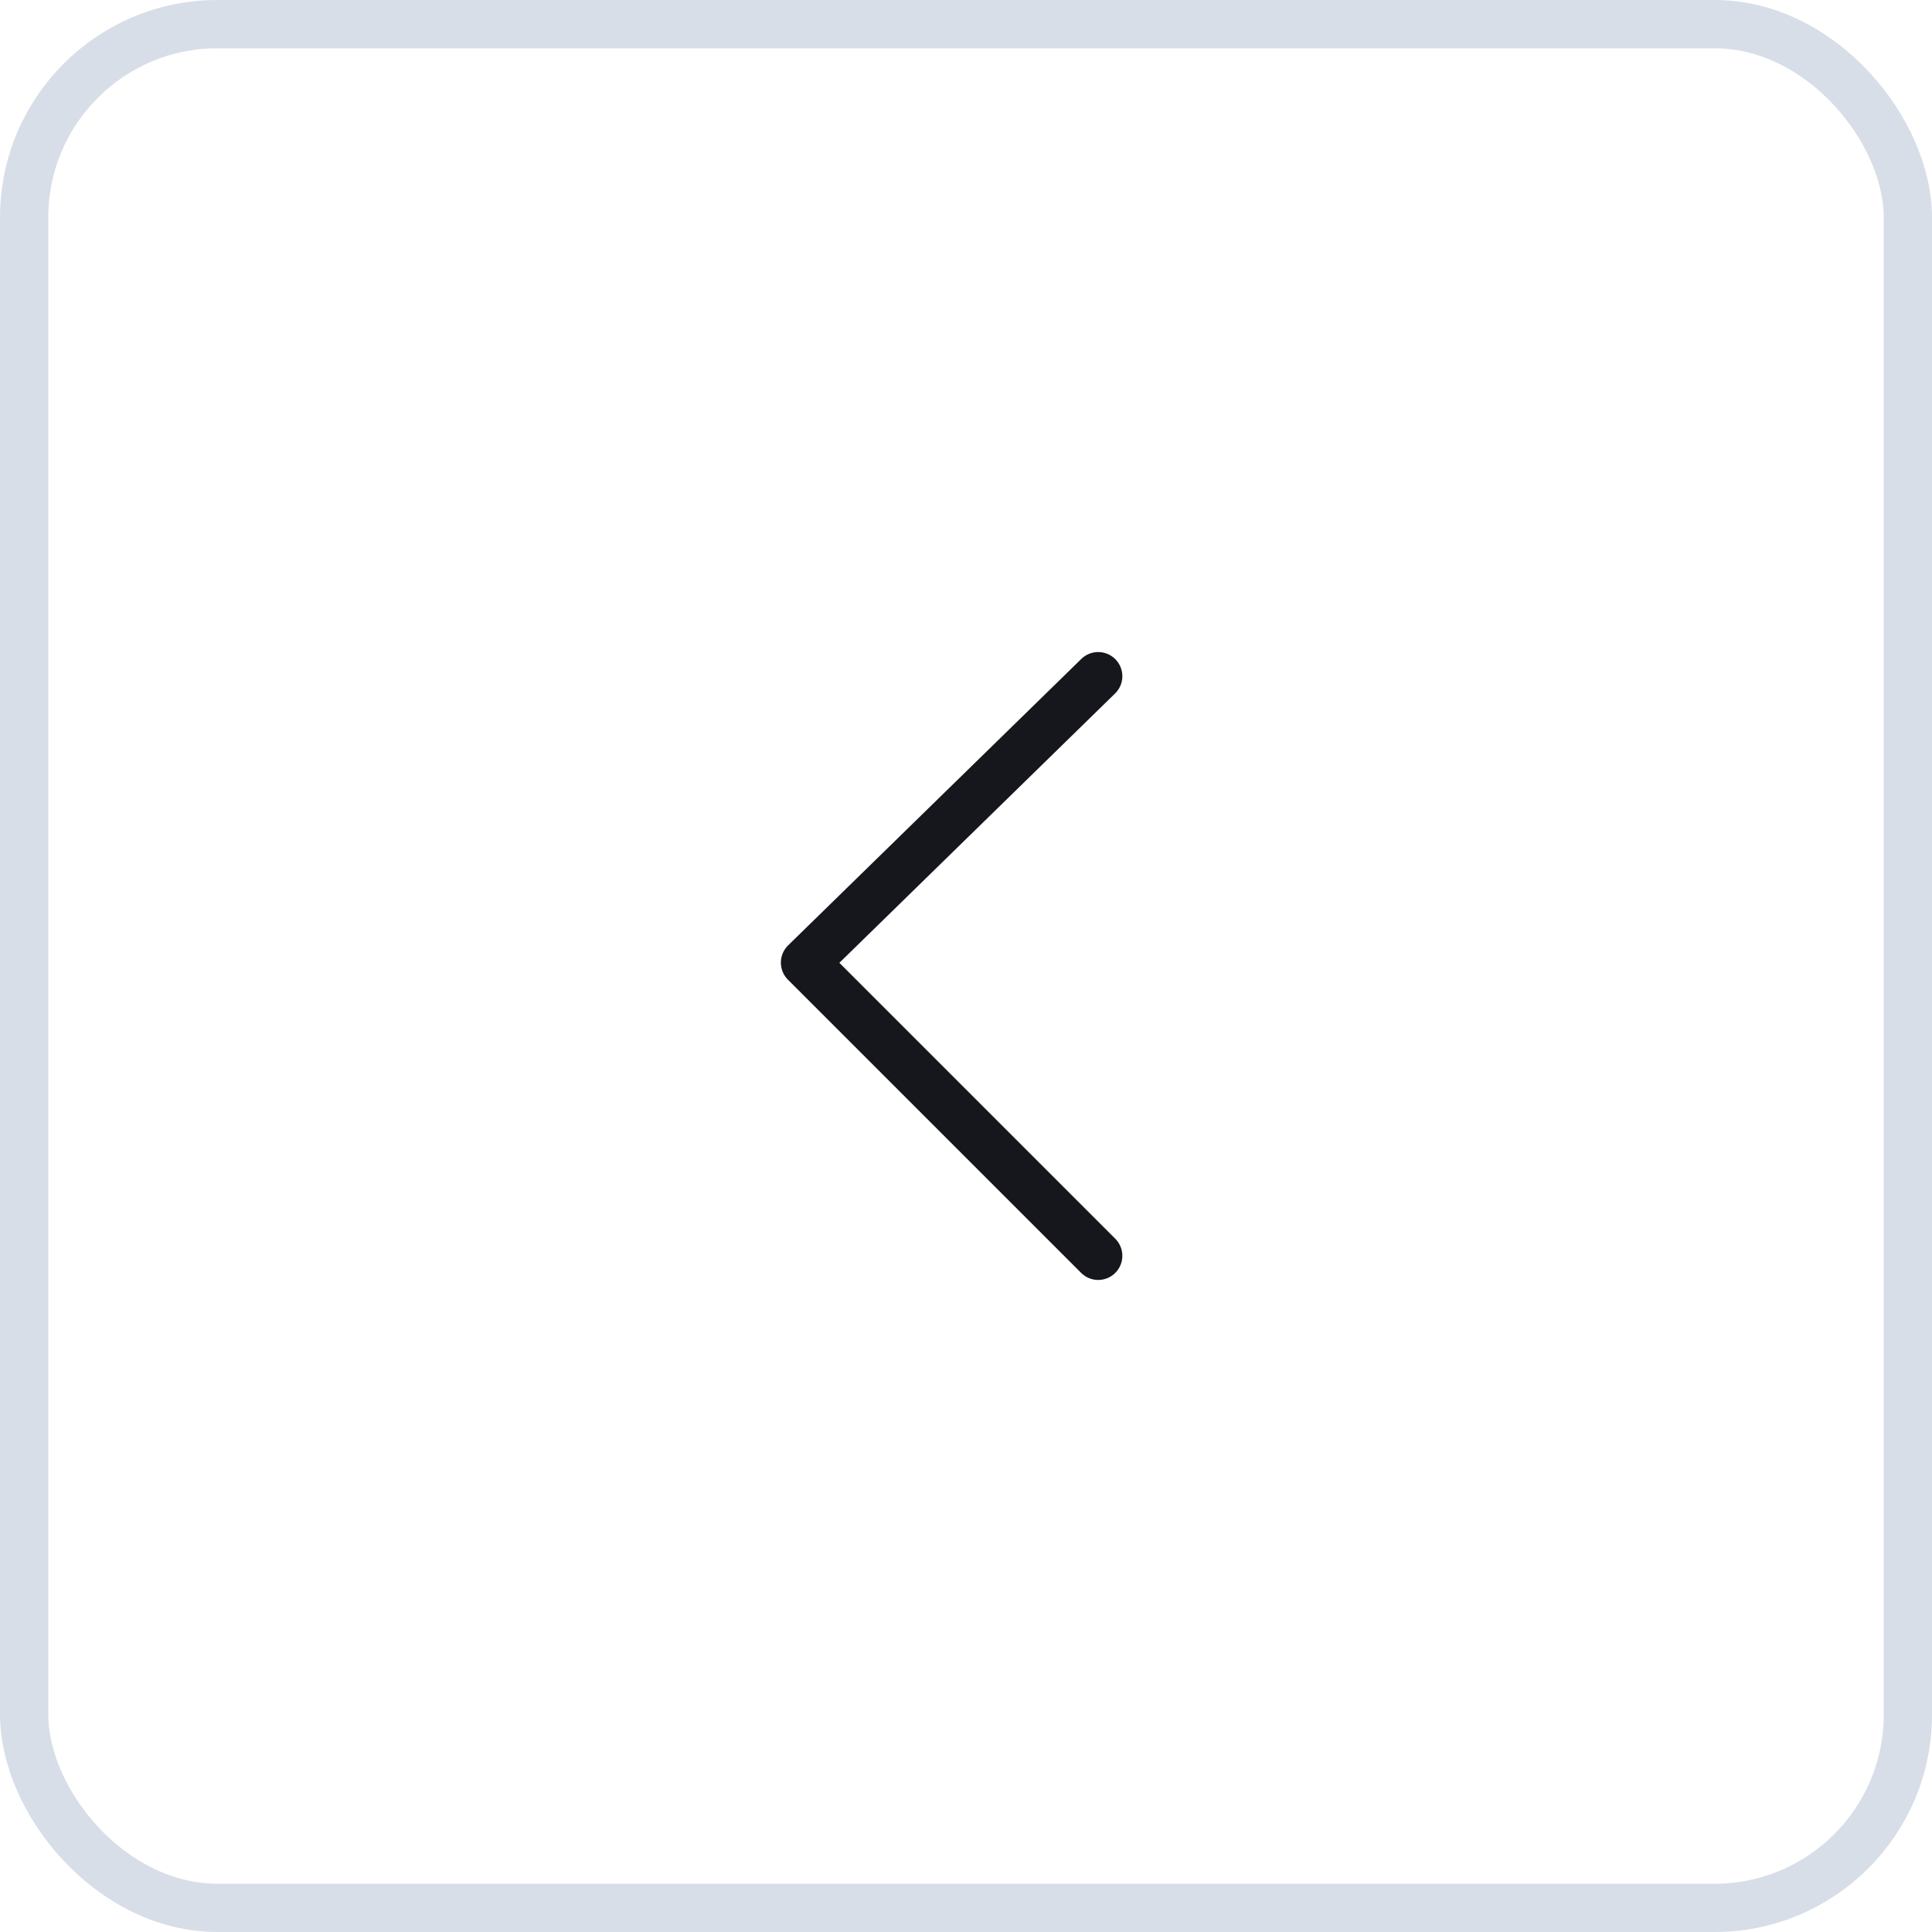 <?xml version="1.0" encoding="UTF-8"?>
<svg width="40px" height="40px" viewBox="0 0 40 40" version="1.1" xmlns="http://www.w3.org/2000/svg" xmlns:xlink="http://www.w3.org/1999/xlink">
    <title>Button/Secondary/Medium/Icon/Default Copy 2</title>
    <g id="차량상세" stroke="none" stroke-width="1" fill="none" fill-rule="evenodd">
        <g id="[PC]-차량상세" transform="translate(-706, -5332)">
            <g id="TAB" transform="translate(350, 2701)">
                <g id="AI추천차량" transform="translate(0, 2163)">
                    <g id="Button/Secondary/Medium/Icon/Default-Copy" transform="translate(356, 468)">
                        <g id="_Base-/-Container-/-Radius-Small" stroke="#D8DEE8">
                            <rect id="Rectangle" x="0.5" y="0.5" width="39" height="39" rx="4"></rect>
                        </g>
                        <g id="icon-/-Arrows-/-Left" transform="translate(12, 12)">
                            <polygon id="Fill-1" opacity="0" points="0 16 16 16 16 0 0 0"></polygon>
                            <g id="bk" transform="translate(4.667, 2)" stroke="#16171D" stroke-linecap="round" stroke-linejoin="round">
                                <polyline id="Stroke-3" points="6.07 0 0 5.93 6.07 12"></polyline>
                            </g>
                        </g>
                    </g>
                </g>
            </g>
        </g>
    </g>
</svg>
